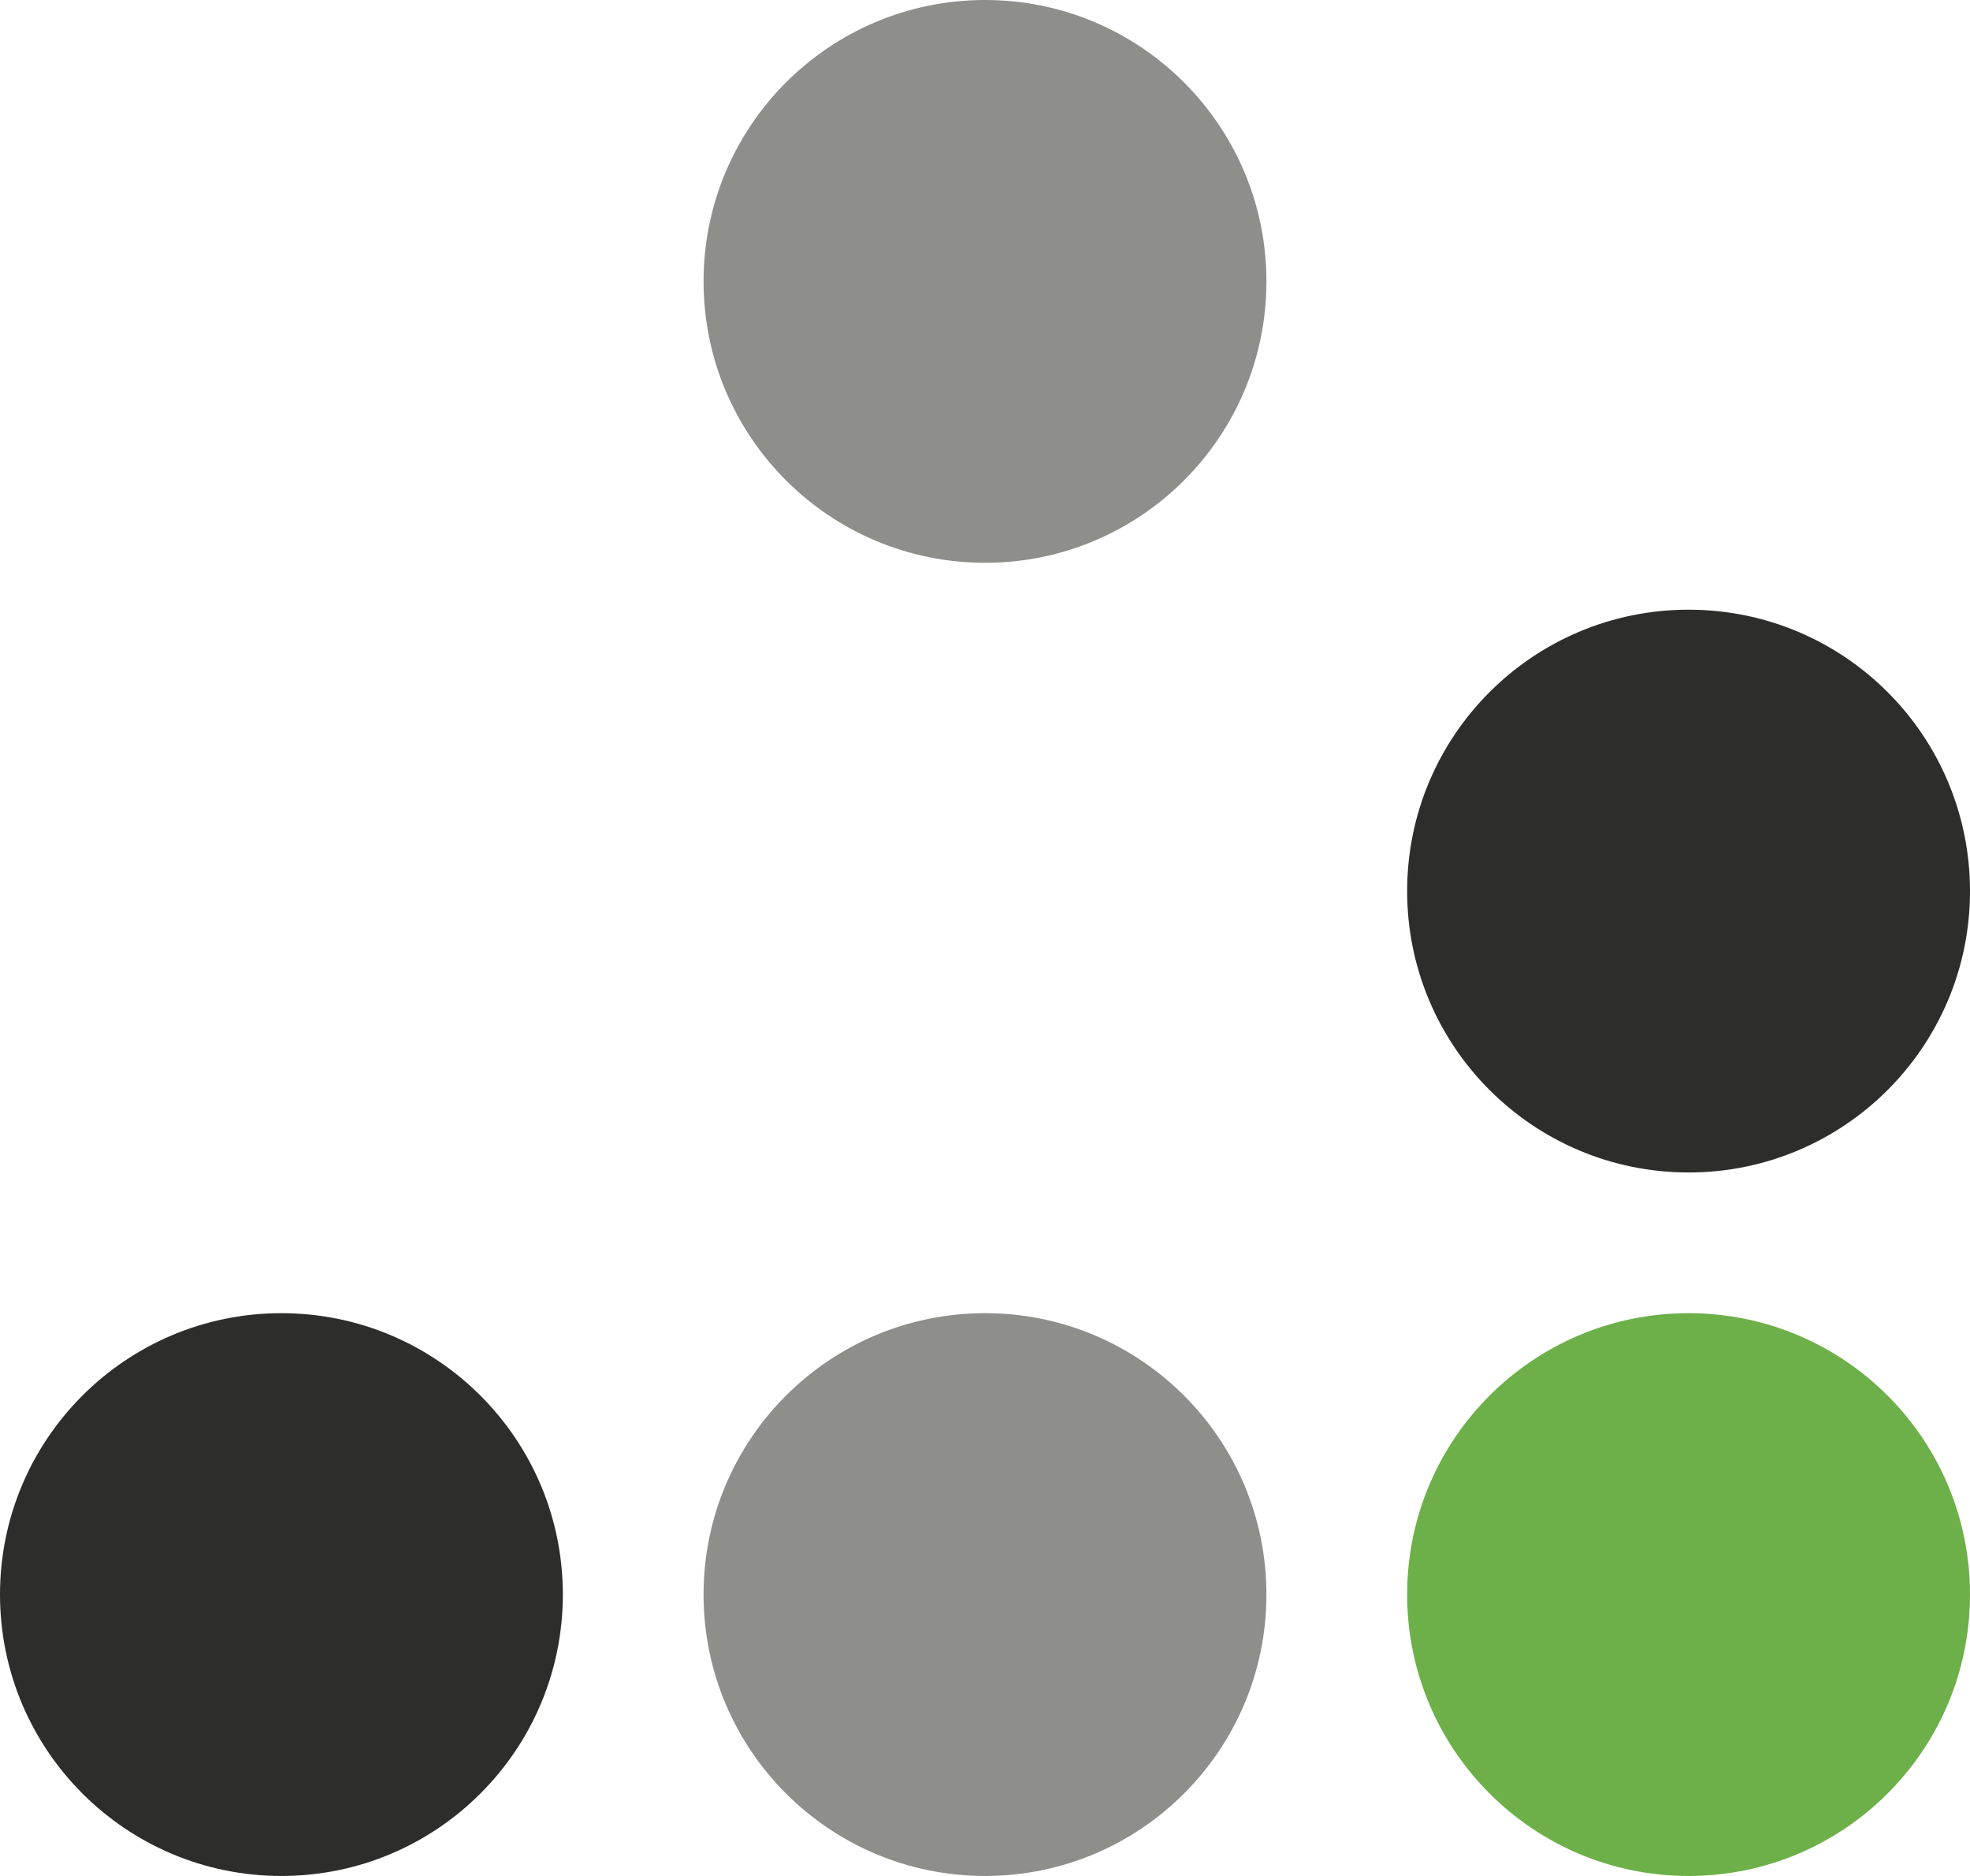 <?xml version="1.0" encoding="UTF-8"?>
<svg width="42px" height="40px" viewBox="0 0 42 40" version="1.1" xmlns="http://www.w3.org/2000/svg" xmlns:xlink="http://www.w3.org/1999/xlink">
    <title>9A1D47E1-ABA9-462B-A161-707F784FD05A</title>
    <g id="Page-1" stroke="none" stroke-width="1" fill="none" fill-rule="evenodd">
        <g id="100-Movies-Listing-Desktop" transform="translate(-80, -35)">
            <g id="ew-logo" transform="translate(80, 35)">
                <path d="M42,33.999 C42,37.313 39.315,40 36,40 C32.687,40 30,37.313 30,33.999 C30,30.686 32.687,28 36,28 C39.315,28 42,30.686 42,33.999" id="Fill-1" fill="#6DB049"></path>
                <path d="M27,33.999 C27,37.313 24.315,40 21.003,40 C17.685,40 15,37.313 15,33.999 C15,30.686 17.685,28 21.003,28 C24.315,28 27,30.686 27,33.999" id="Fill-2" fill="#8E8F8B"></path>
                <path d="M12,33.999 C12,37.313 9.314,40 5.999,40 C2.687,40 0,37.313 0,33.999 C0,30.686 2.687,28 5.999,28 C9.314,28 12,30.686 12,33.999" id="Fill-3" fill="#2D2E2C"></path>
                <path d="M42,19.001 C42,22.313 39.315,25 36,25 C32.687,25 30,22.313 30,19.001 C30,15.685 32.687,13 36,13 C39.315,13 42,15.685 42,19.001" id="Fill-4" fill="#2D2E2C"></path>
                <path d="M27,6 C27,9.314 24.315,12 21.003,12 C17.685,12 15,9.314 15,6 C15,2.687 17.685,0 21.003,0 C24.315,0 27,2.687 27,6" id="Fill-5" fill="#8E8F8B"></path>
            </g>
        </g>
    </g>
</svg>